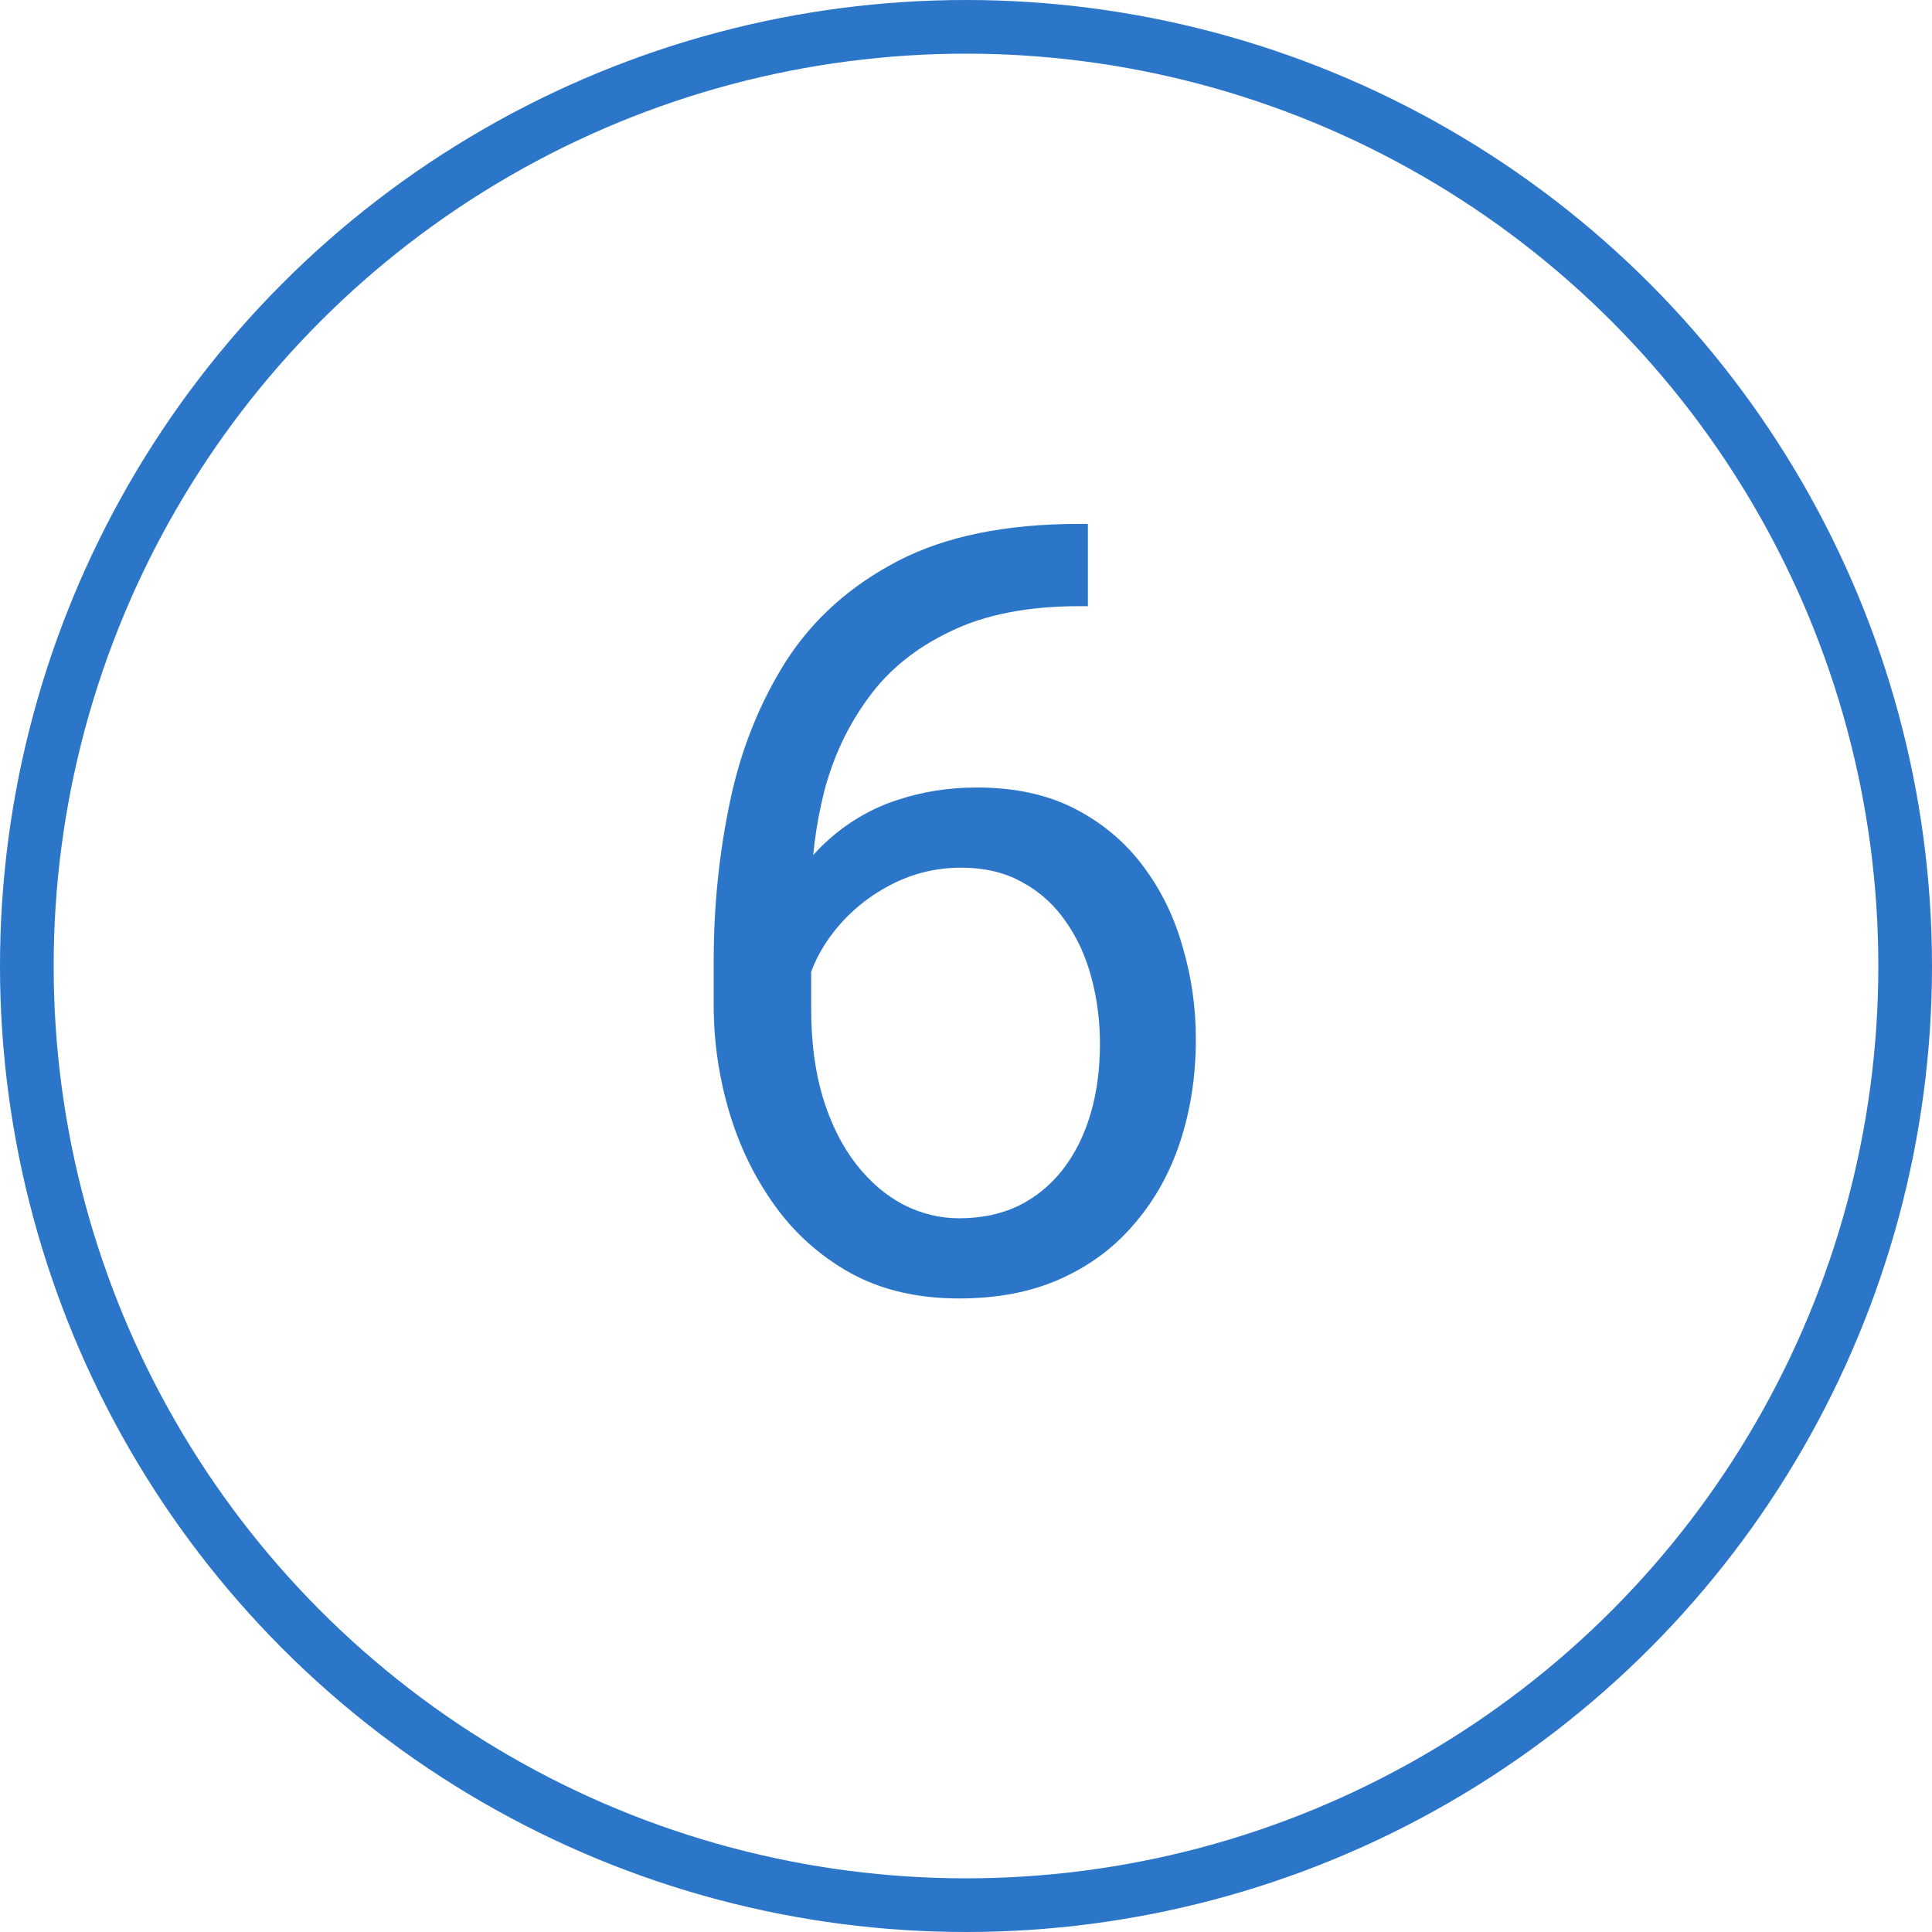 <svg width="36" height="36" viewBox="0 0 36 36" fill="none" xmlns="http://www.w3.org/2000/svg">
<circle cx="18" cy="18" r="17.5" stroke="#2C76C9"/>
<path d="M20.115 9.762H20.271V11.295H20.115C19.158 11.295 18.357 11.451 17.713 11.764C17.068 12.07 16.557 12.483 16.18 13.004C15.802 13.518 15.529 14.098 15.359 14.742C15.197 15.387 15.115 16.041 15.115 16.705V18.795C15.115 19.426 15.19 19.986 15.34 20.475C15.49 20.956 15.695 21.363 15.955 21.695C16.215 22.027 16.509 22.278 16.834 22.447C17.166 22.616 17.511 22.701 17.869 22.701C18.286 22.701 18.657 22.623 18.982 22.467C19.308 22.304 19.581 22.079 19.803 21.793C20.031 21.5 20.203 21.155 20.32 20.758C20.438 20.361 20.496 19.924 20.496 19.449C20.496 19.026 20.444 18.619 20.34 18.229C20.236 17.831 20.076 17.48 19.861 17.174C19.646 16.861 19.376 16.617 19.051 16.441C18.732 16.259 18.351 16.168 17.908 16.168C17.407 16.168 16.938 16.292 16.502 16.539C16.072 16.78 15.717 17.099 15.438 17.496C15.164 17.887 15.008 18.313 14.969 18.775L14.012 18.766C14.103 18.037 14.272 17.415 14.52 16.9C14.773 16.38 15.086 15.956 15.457 15.631C15.835 15.299 16.255 15.058 16.717 14.908C17.186 14.752 17.68 14.674 18.201 14.674C18.911 14.674 19.523 14.807 20.037 15.074C20.551 15.341 20.975 15.699 21.307 16.148C21.639 16.591 21.883 17.092 22.039 17.652C22.202 18.206 22.283 18.775 22.283 19.361C22.283 20.032 22.189 20.66 22 21.246C21.811 21.832 21.528 22.346 21.15 22.789C20.779 23.232 20.32 23.577 19.773 23.824C19.227 24.072 18.592 24.195 17.869 24.195C17.101 24.195 16.43 24.039 15.857 23.727C15.284 23.408 14.809 22.984 14.432 22.457C14.054 21.93 13.771 21.344 13.582 20.699C13.393 20.055 13.299 19.4 13.299 18.736V17.887C13.299 16.884 13.4 15.901 13.602 14.938C13.803 13.974 14.152 13.102 14.646 12.32C15.148 11.539 15.841 10.917 16.727 10.455C17.612 9.993 18.741 9.762 20.115 9.762Z" fill="#2C76C9"/>
</svg>
